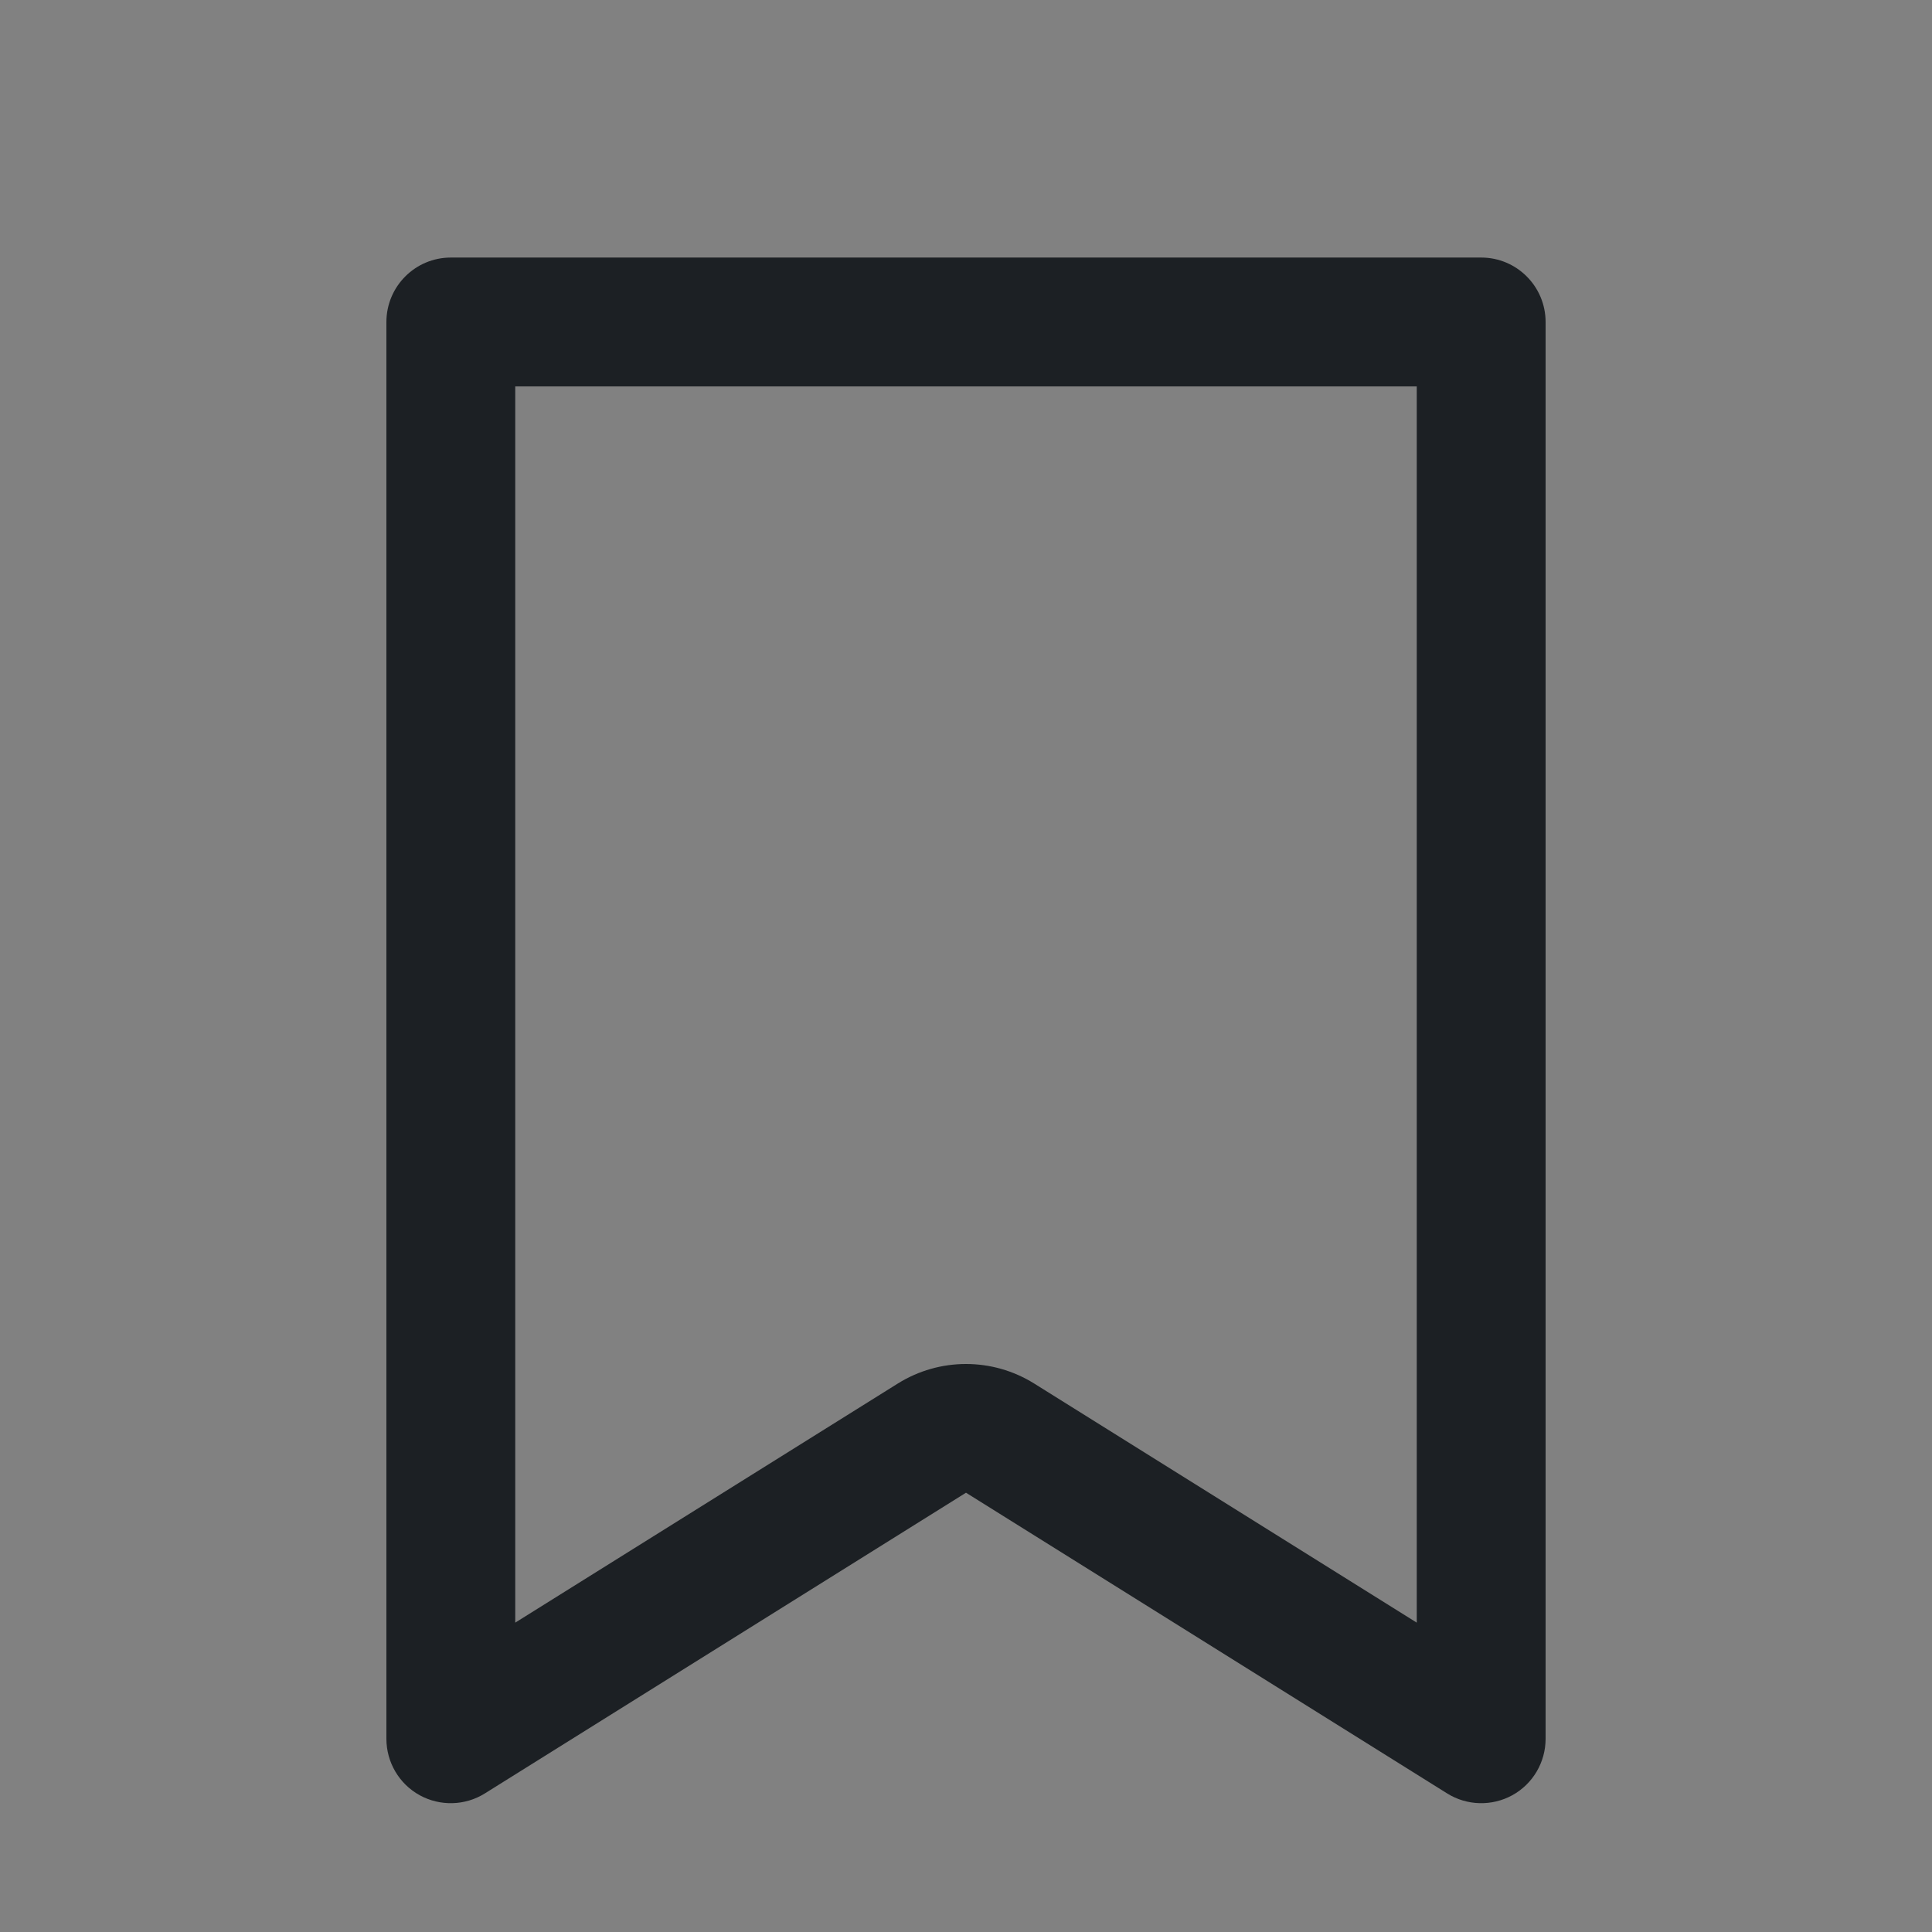 <svg width="16" height="16" viewBox="0 0 16 16" fill="none" xmlns="http://www.w3.org/2000/svg">
<rect x="0" y="0" width="16" height="16" fill="#808080" stroke="none"/>
<rect width="16" height="16" fill="white" fill-opacity="0.01"/>
<path fill-rule="evenodd" clip-rule="evenodd" d="M3.2 2.667C3.2 2.372 3.439 2.133 3.733 2.133H12.267C12.561 2.133 12.8 2.372 12.8 2.667V14.4C12.8 14.594 12.695 14.773 12.525 14.867C12.356 14.96 12.148 14.955 11.984 14.852L8 12.362L4.016 14.852C3.852 14.955 3.644 14.96 3.475 14.867C3.305 14.773 3.2 14.594 3.2 14.4V2.667ZM4.267 3.2V13.438L7.435 11.458C7.781 11.242 8.219 11.242 8.565 11.458L11.733 13.438V3.2H4.267Z" fill="#1C2024"/>
</svg>
